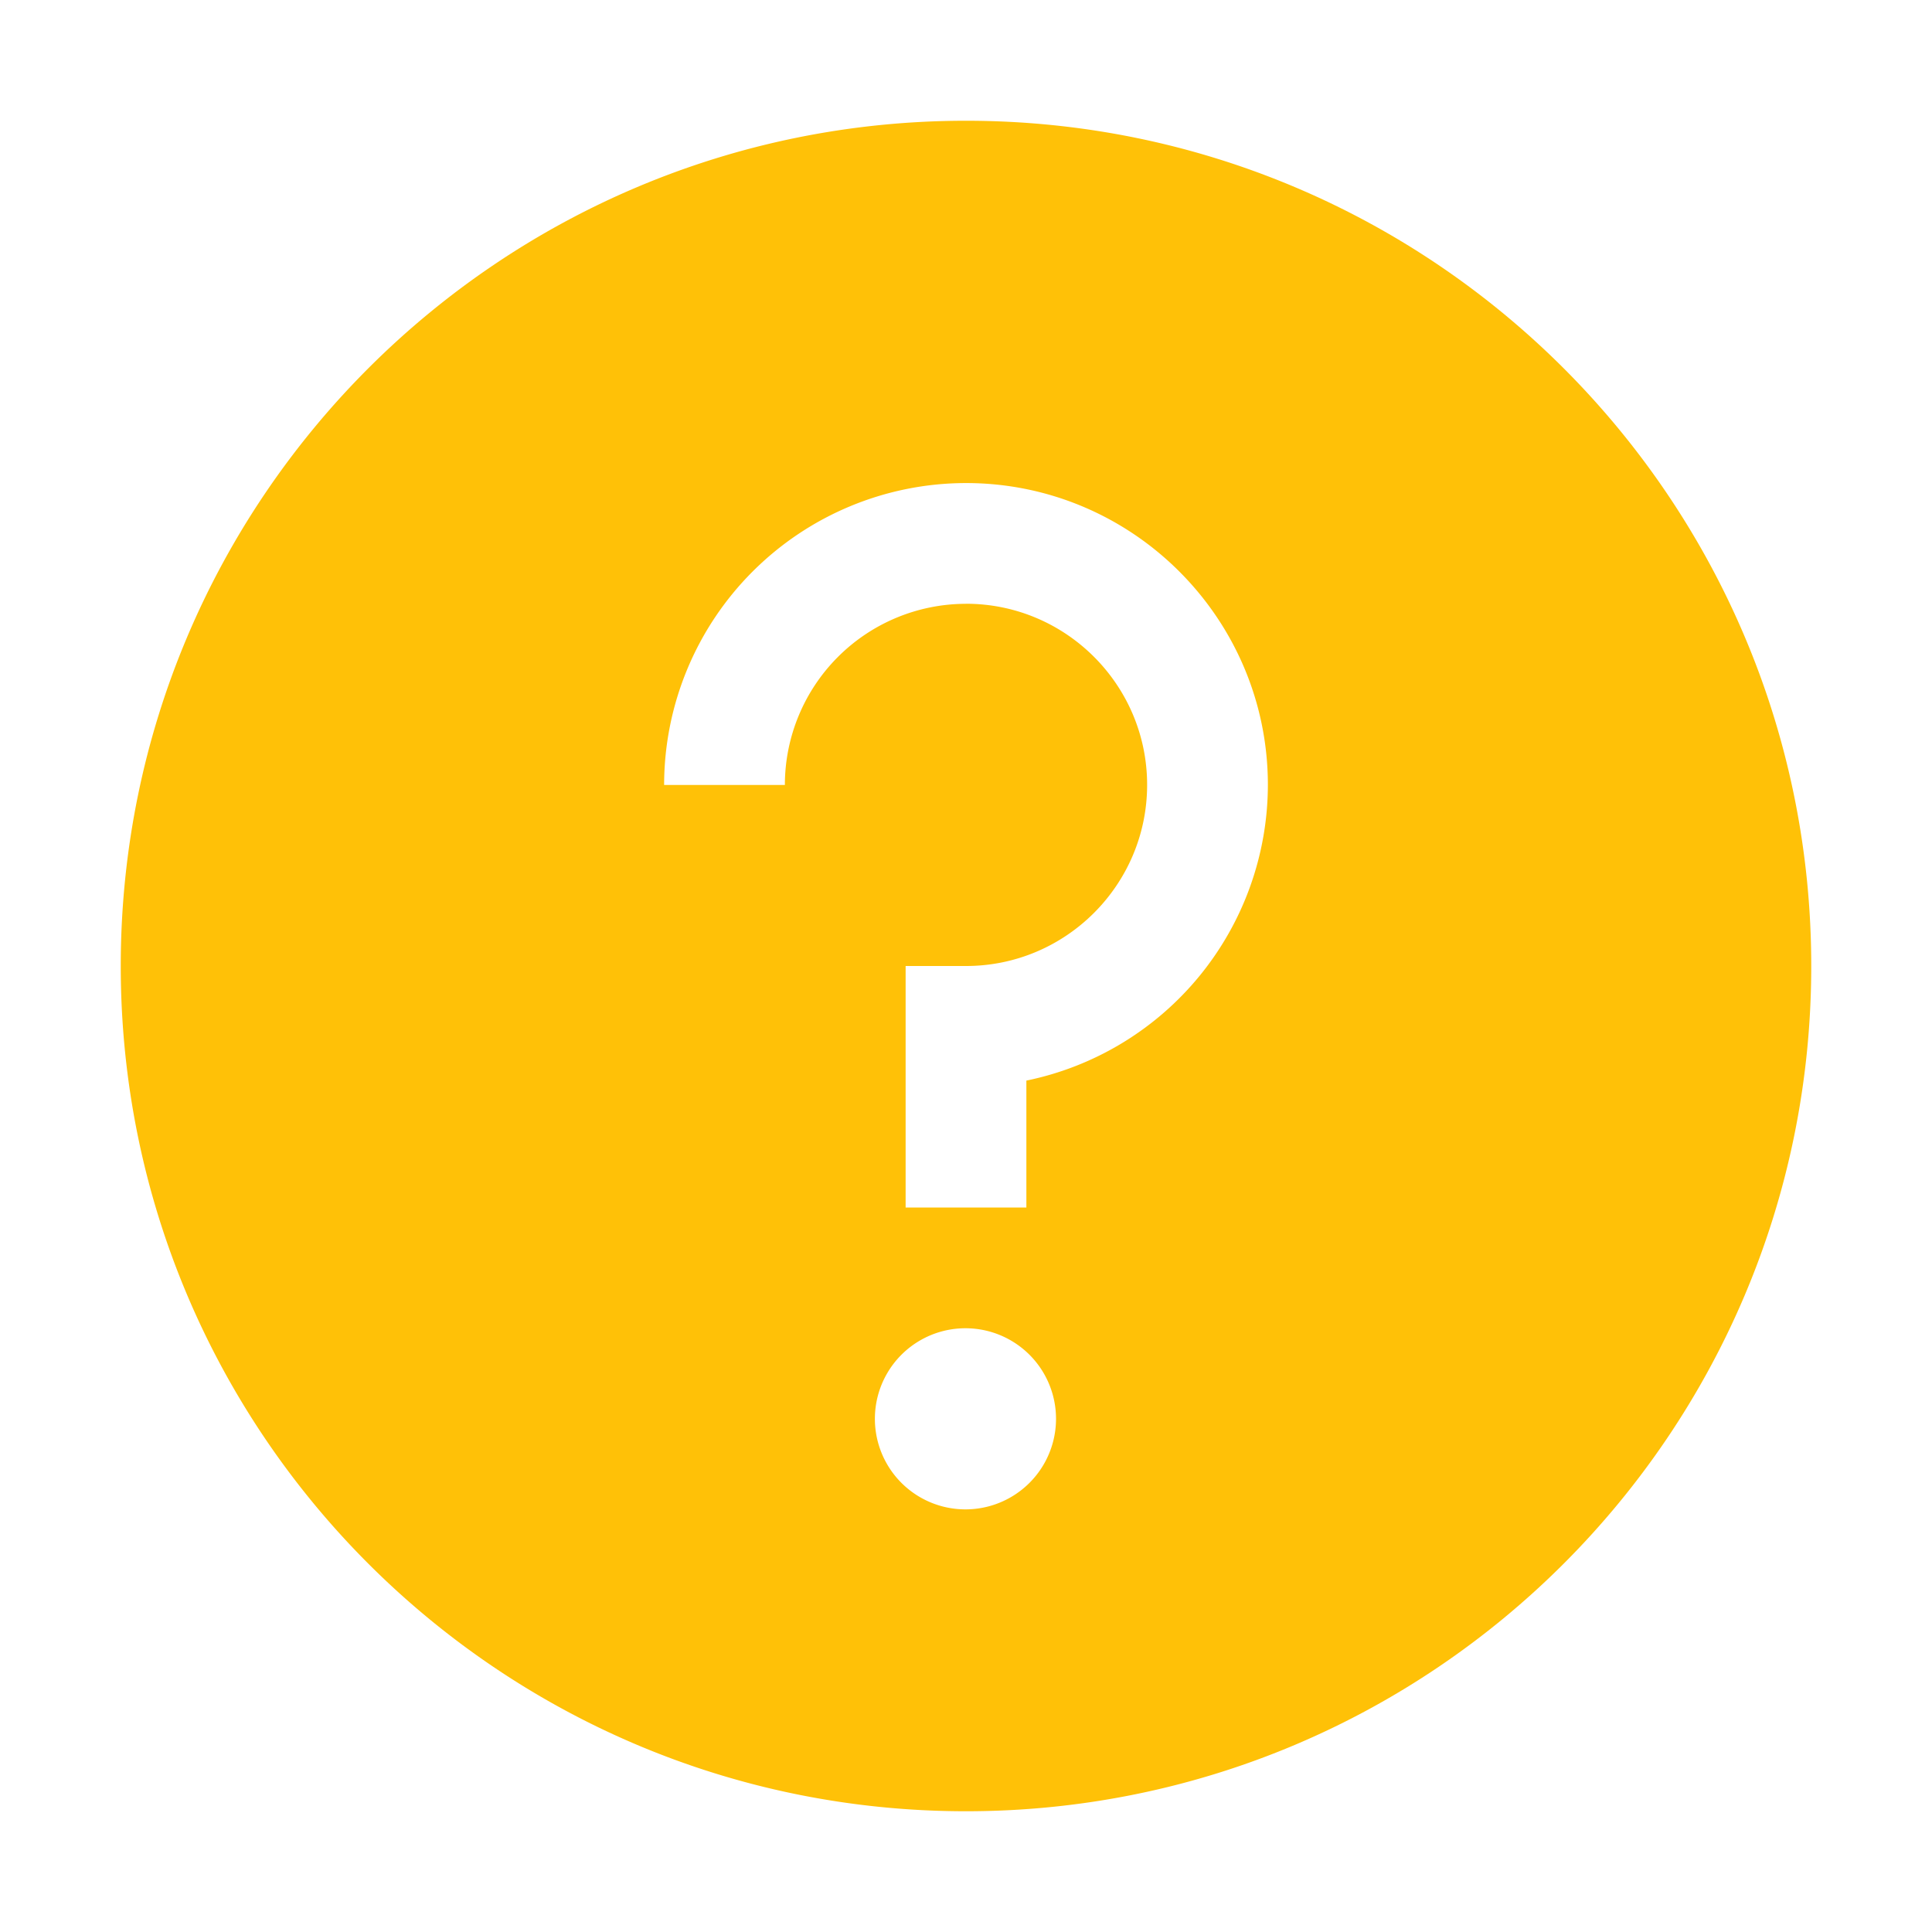 <?xml version="1.0" standalone="no"?><!DOCTYPE svg PUBLIC "-//W3C//DTD SVG 1.1//EN" "http://www.w3.org/Graphics/SVG/1.1/DTD/svg11.dtd"><svg t="1577237456732" class="icon" viewBox="0 0 1024 1024" version="1.1" xmlns="http://www.w3.org/2000/svg" p-id="2921" xmlns:xlink="http://www.w3.org/1999/xlink" width="32" height="32"><defs><style type="text/css"></style></defs><path d="M544 572.736V640h-64v-128h32c52.928 0 96-43.072 96-96 0-52.96-43.072-96-96-96l-0.288 0.032a96.064 96.064 0 0 0-95.712 96h-64a160.128 160.128 0 0 1 159.712-160H512c88.224 0 160 71.744 160 160a160.224 160.224 0 0 1-128 156.704M511.712 800a48 48 0 1 1 0-96 48 48 0 0 1 0 96M512 64C264.576 64 64 264.544 64 512c0 247.424 200.576 448 448 448s448-200.576 448-448c0-247.456-200.576-448-448-448" fill="#ffc107" p-id="2922"></path></svg>